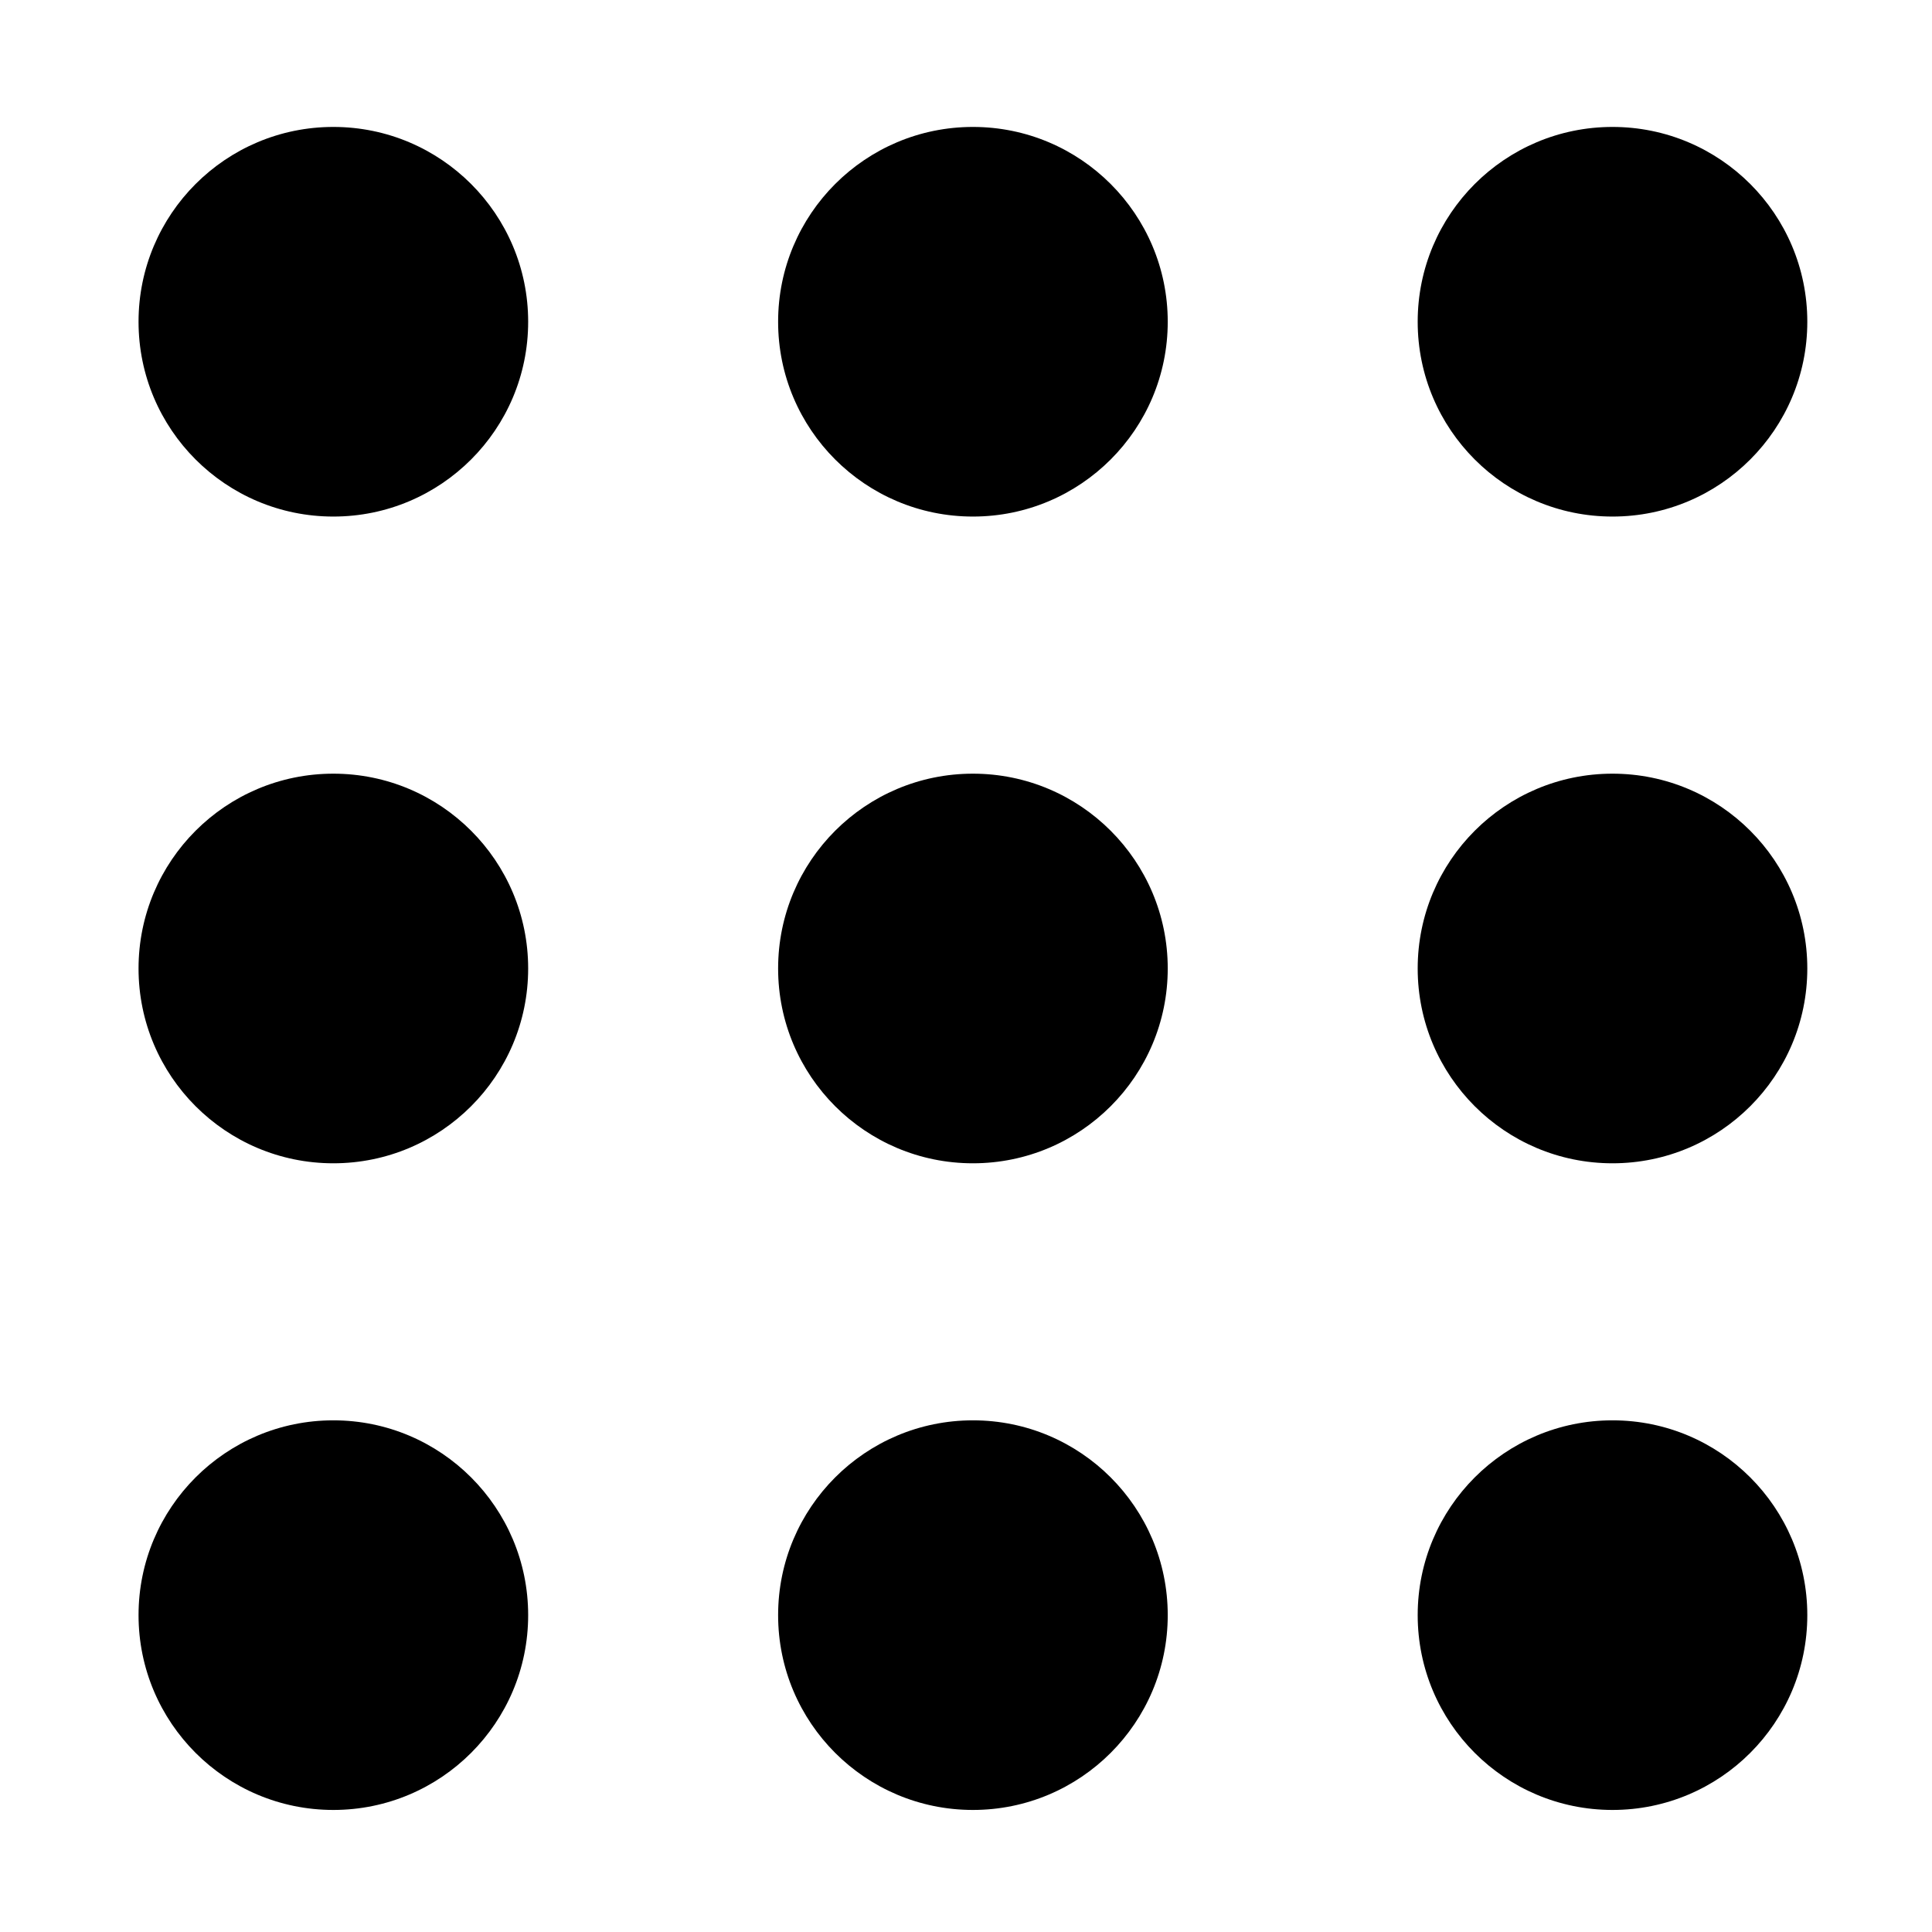 <?xml version="1.0" encoding="UTF-8" standalone="no"?>
<!DOCTYPE svg PUBLIC "-//W3C//DTD SVG 1.1//EN" "http://www.w3.org/Graphics/SVG/1.1/DTD/svg11.dtd">
<svg width="100%" height="100%" viewBox="0 0 24 24" version="1.1" xmlns="http://www.w3.org/2000/svg" xmlns:xlink="http://www.w3.org/1999/xlink" xml:space="preserve" xmlns:serif="http://www.serif.com/" style="fill-rule:evenodd;clip-rule:evenodd;stroke-linejoin:round;stroke-miterlimit:2;">
    <g transform="matrix(0.044,0,0,0.044,0.424,0.313)">
        <circle cx="84.478" cy="83.724" r="55"/>
    </g>
    <g transform="matrix(0.044,0,0,0.044,8.369,0.313)">
        <circle cx="84.478" cy="83.724" r="55"/>
    </g>
    <g transform="matrix(0.044,0,0,0.044,16.314,0.313)">
        <circle cx="84.478" cy="83.724" r="55"/>
    </g>
    <g transform="matrix(0.044,0,0,0.044,0.424,8.347)">
        <circle cx="84.478" cy="83.724" r="55"/>
    </g>
    <g transform="matrix(0.044,0,0,0.044,8.369,8.347)">
        <circle cx="84.478" cy="83.724" r="55"/>
    </g>
    <g transform="matrix(0.044,0,0,0.044,16.314,8.347)">
        <circle cx="84.478" cy="83.724" r="55"/>
    </g>
    <g transform="matrix(0.044,0,0,0.044,0.424,16.38)">
        <circle cx="84.478" cy="83.724" r="55"/>
    </g>
    <g transform="matrix(0.044,0,0,0.044,8.369,16.38)">
        <circle cx="84.478" cy="83.724" r="55"/>
    </g>
    <g transform="matrix(0.044,0,0,0.044,16.314,16.38)">
        <circle cx="84.478" cy="83.724" r="55"/>
    </g>
</svg>
